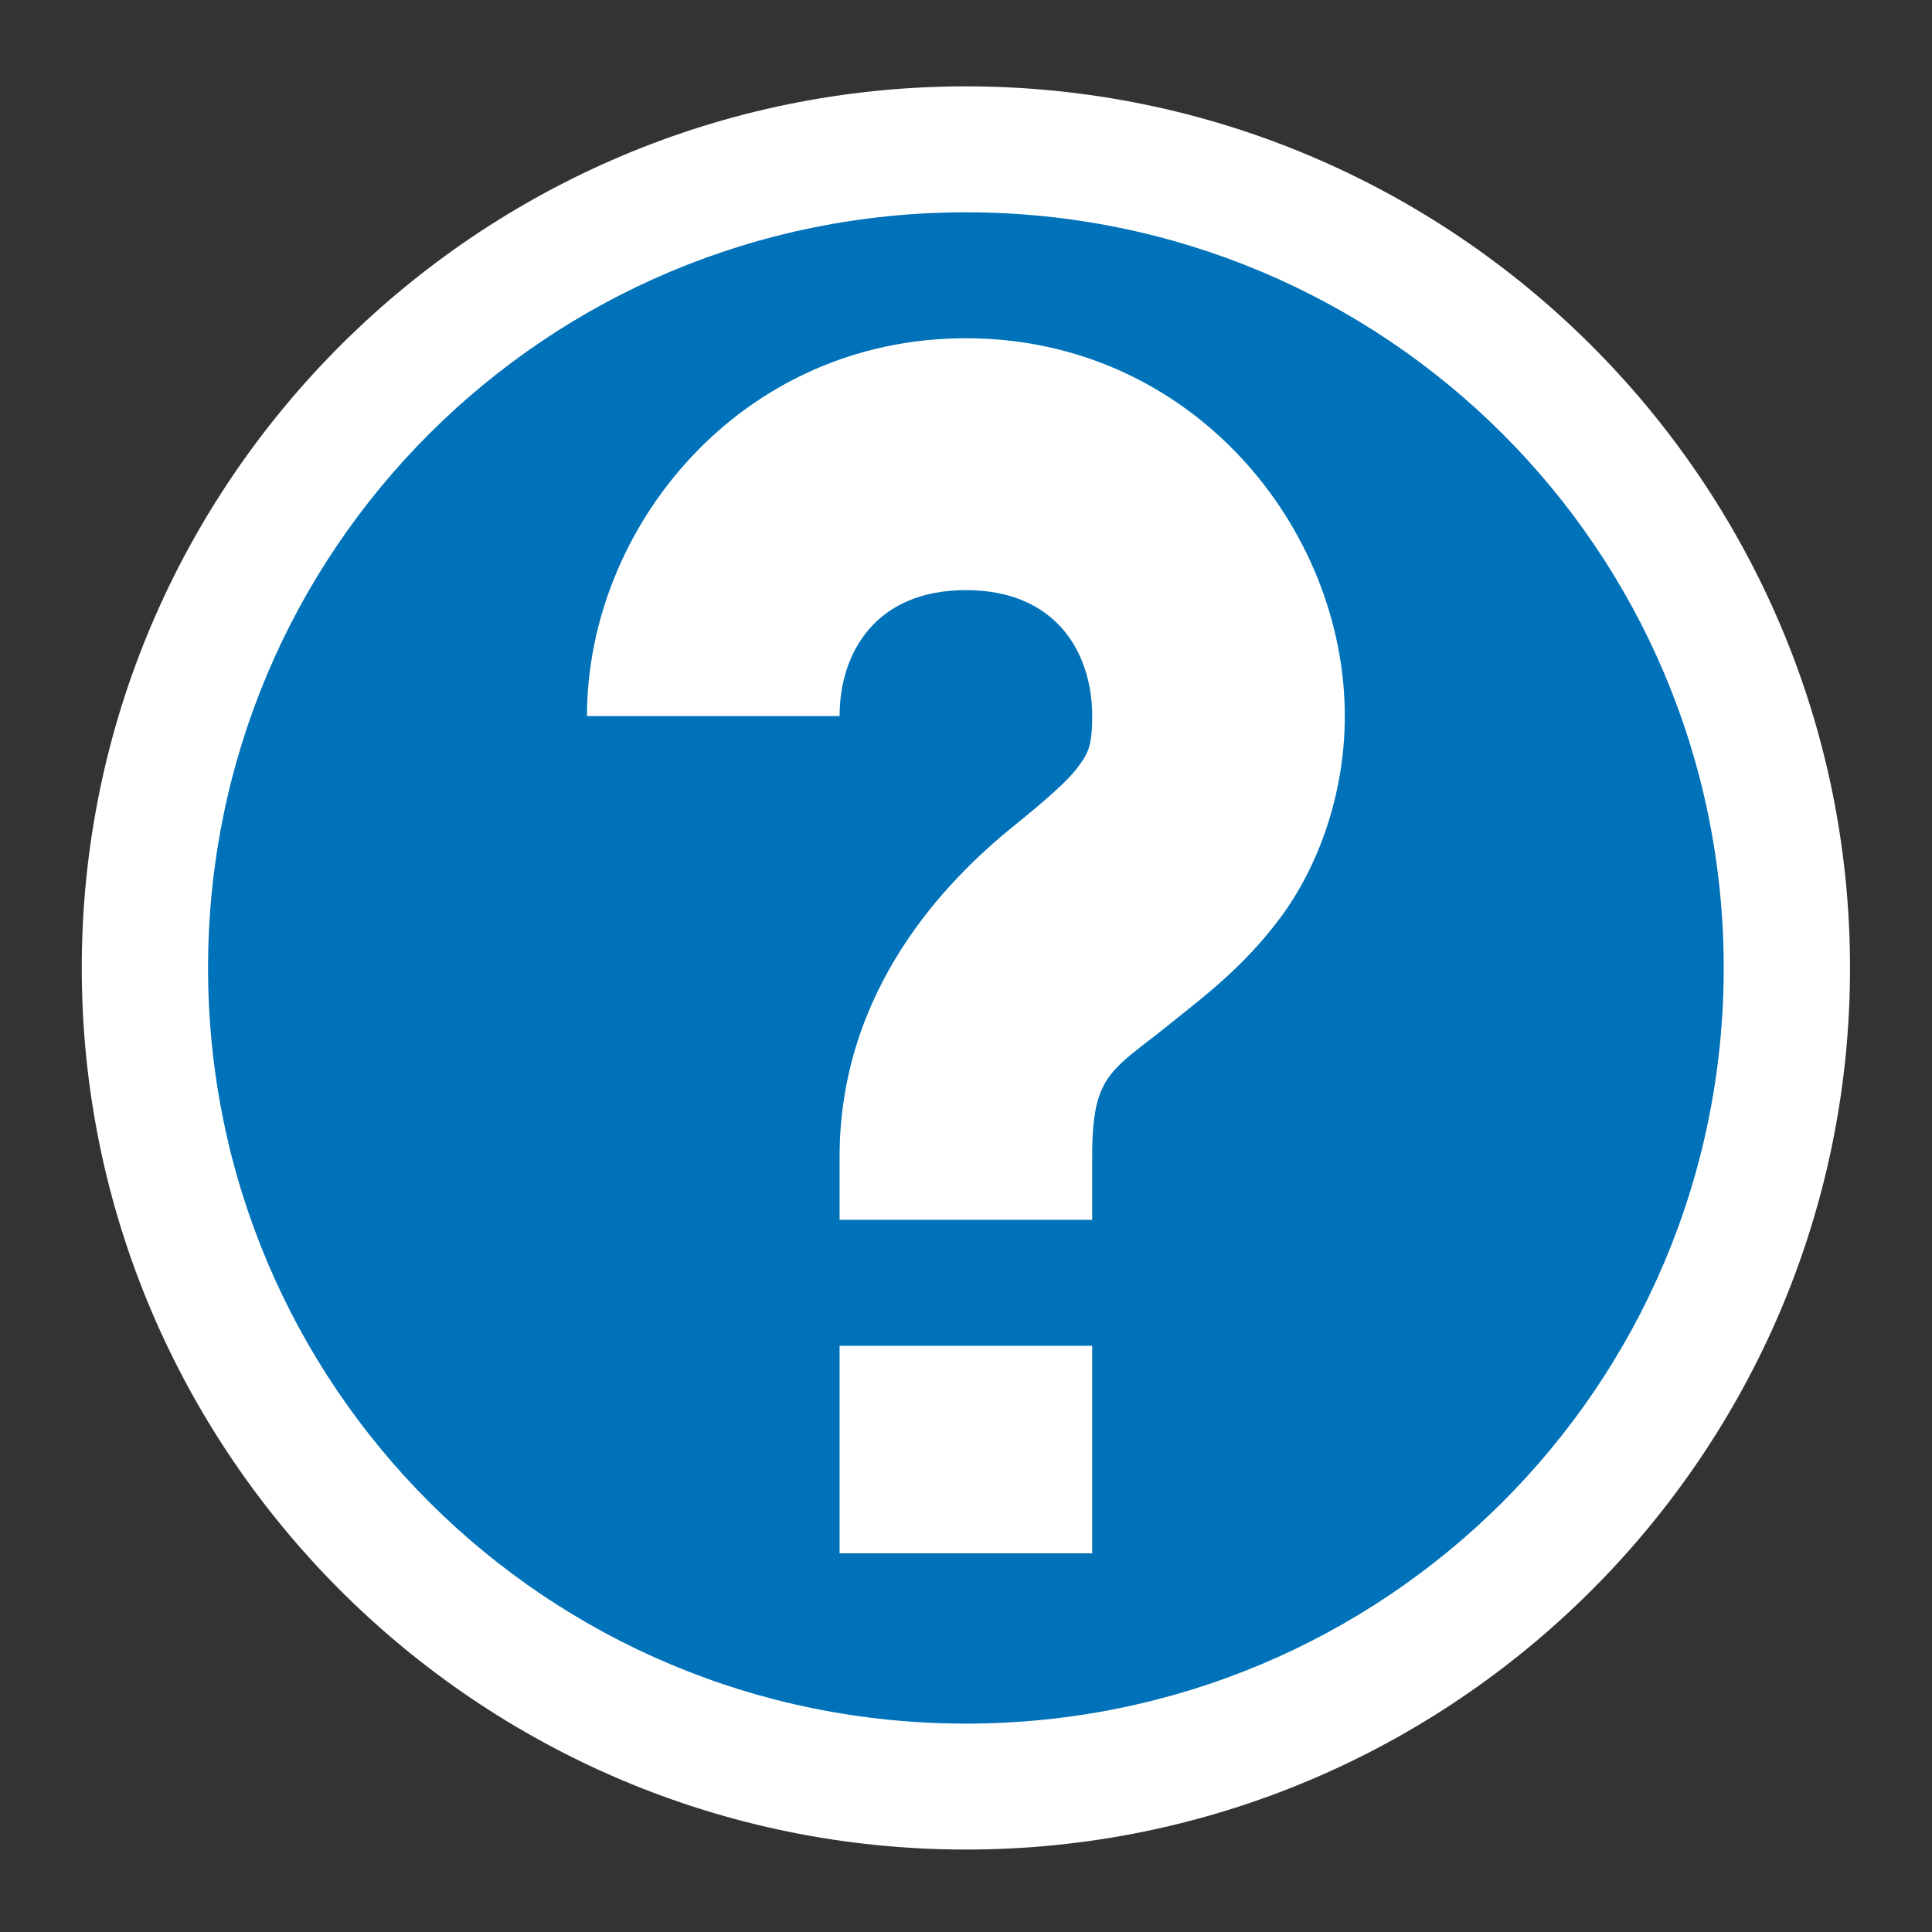 <?xml version="1.0" encoding="UTF-8" standalone="no"?>
<svg
   height="1600"
   viewBox="0 0 1600 1600"
   width="1600"
   version="1.1"
   id="svg2"
   sodipodi:docname="question_overlay.svg"
   inkscape:version="1.3.2 (091e20e, 2023-11-25, custom)"
   xmlns:inkscape="http://www.inkscape.org/namespaces/inkscape"
   xmlns:sodipodi="http://sodipodi.sourceforge.net/DTD/sodipodi-0.dtd"
   xmlns="http://www.w3.org/2000/svg"
   xmlns:svg="http://www.w3.org/2000/svg">
  <rect x="0" y="0" width="1600" height="1600" fill="#333333" stroke="none"/>
  <defs
     id="defs2" />
  <sodipodi:namedview
     pagecolor="#3eabbe"
     showgrid="true"
     id="namedview1"
     bordercolor="#000000"
     borderopacity="0.25"
     inkscape:showpageshadow="2"
     inkscape:pageopacity="0.0"
     inkscape:pagecheckerboard="0"
     inkscape:deskcolor="#d1d1d1"
     inkscape:zoom="0.35355339"
     inkscape:cx="732.56263"
     inkscape:cy="793.37381"
     inkscape:window-width="1920"
     inkscape:window-height="1009"
     inkscape:window-x="1912"
     inkscape:window-y="-8"
     inkscape:window-maximized="1"
     inkscape:current-layer="svg2"
     showguides="true">
    <inkscape:grid
       id="grid5"
       units="px"
       spacingx="133.333"
       spacingy="133.333"
       color="#4772b3"
       opacity="0.2"
       visible="true"
       originx="0"
       originy="0"
       empspacing="5" />
  </sodipodi:namedview>
  <g
     enable-background="new"
     transform="matrix(104.697,0,0,104.697,-7156.128,-64841.926)"
     id="g2-2"
     style="fill:#000000;opacity:1">
    <path
       d="m 76.018,620.486 c -3.607,0 -6.532,2.934 -6.532,6.541 0,3.607 2.934,6.541 6.541,6.541 3.607,0 6.541,-2.934 6.541,-6.541 0,-3.607 -2.943,-6.541 -6.55,-6.541 z"
       fill="#ffffff"
       fill-rule="evenodd"
       id="path2-39"
       sodipodi:nodetypes="sssss"
       style="opacity:1;fill:#0072b9;stroke-width:0.934;fill-opacity:1" />
  </g>
  <g
     fill="#ffffff"
     id="g3-3"
     transform="matrix(1.046,0,0,1.043,457.133,-430.997)">
    <g
       enable-background="new"
       transform="matrix(100,0,0,100,-2600,-61900)"
       id="g2">
      <path
         d="m 29.277,625.818 c -1.783,0 -3,1.5 -3,3 h 2 c 0,-0.5 0.283,-1 1,-1 0.717,0 1,0.5 1,1 0,0.247 -0.036,0.301 -0.117,0.41 -0.081,0.109 -0.254,0.26 -0.514,0.471 -0.519,0.422 -1.369,1.286 -1.369,2.619 v 0.5 h 2 v -0.5 c 0,-0.667 0.15,-0.678 0.631,-1.068 0.24,-0.195 0.567,-0.436 0.861,-0.834 0.294,-0.398 0.508,-0.97 0.508,-1.598 0,-1.5 -1.217,-3 -3,-3 z m -1,8 h 2 v 1.648 h -2 z m 1,-10 c -3.86,0 -7,3.14 -7,7 0,3.86 3.14,7 7,7 3.86,0 7,-3.14 7,-7 0,-3.86 -3.14,-7 -7,-7 z m 0,1 c 3.32,0 6,2.68 6,6 0,3.32 -2.68,6 -6,6 -3.32,0 -6,-2.68 -6,-6 0,-3.32 2.68,-6 6,-6 z"
         fill="#ffffff"
         id="path2-4"
         sodipodi:nodetypes="sccsscssccsscsscccccssssssssss" />
    </g>
  </g>
</svg>
